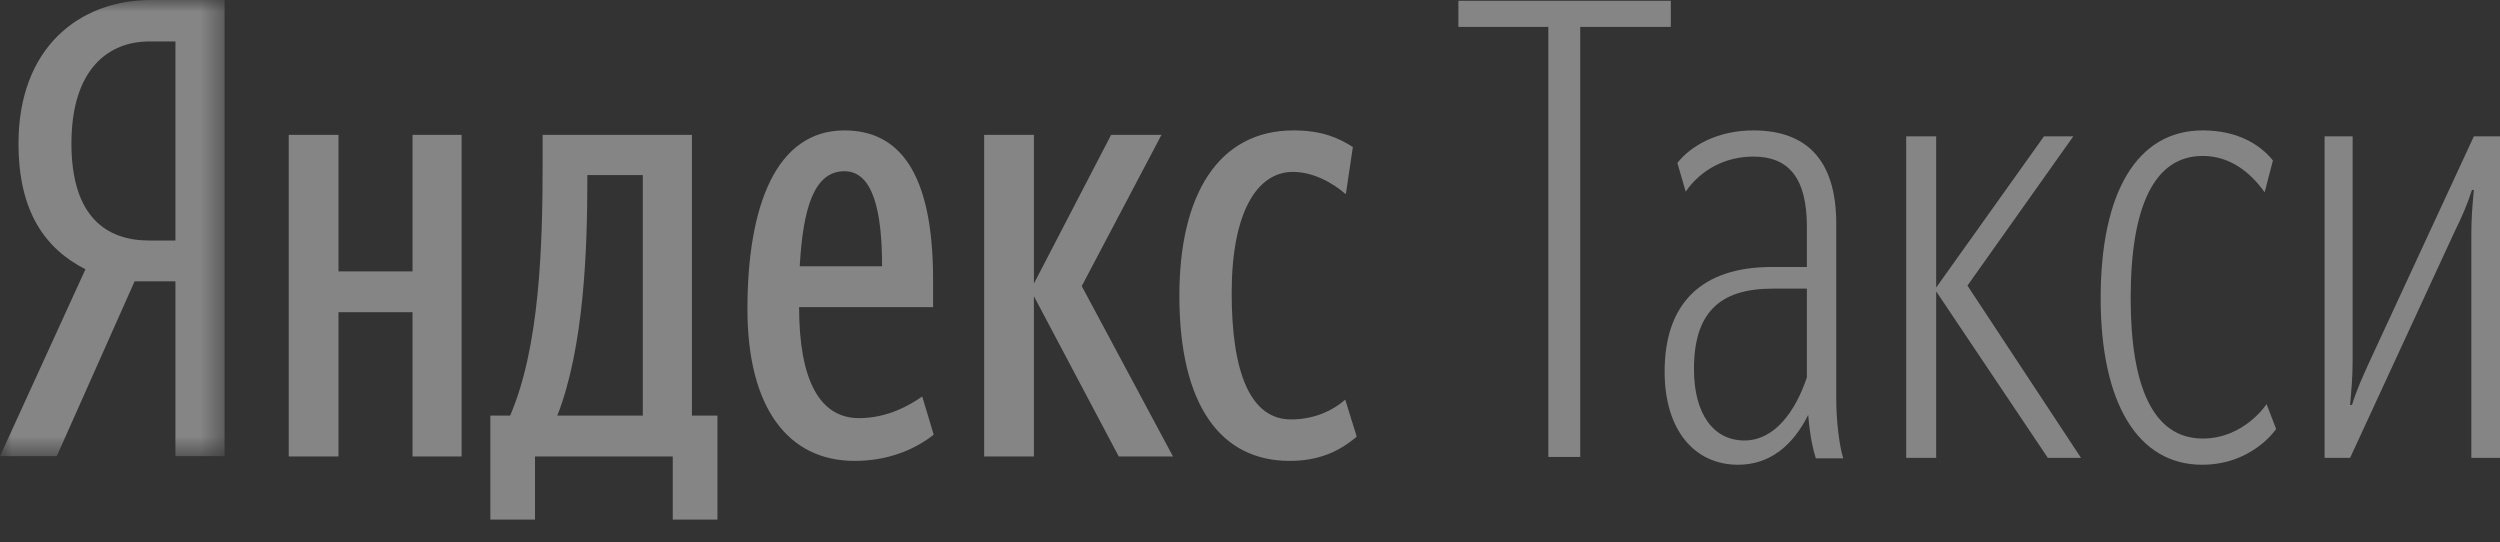 <svg width="106" height="23" viewBox="0 0 106 23" fill="none" xmlns="http://www.w3.org/2000/svg">
<rect x="0" y="0" width="106" height="23" fill="#333333" stroke="none"/>
<g opacity="0.4">
<mask id="mask0" mask-type="alpha" maskUnits="userSpaceOnUse" x="0" y="0" width="10" height="20">
<path d="M0 0H9.522V19.341H0V0Z" fill="white"/>
</mask>
<g mask="url(#mask0)">
<path fill-rule="evenodd" clip-rule="evenodd" d="M5.707 11.929L2.408 19.341H0L3.623 11.416C1.921 10.551 0.784 8.98 0.784 6.086C0.784 2.028 3.353 0 6.409 0H9.522V19.341H7.438V11.929H5.707ZM7.438 1.758H6.328C4.652 1.758 3.029 2.868 3.029 6.086C3.029 9.198 4.518 10.198 6.328 10.198H7.438V1.758Z" fill="white"/>
</g>
<path fill-rule="evenodd" clip-rule="evenodd" d="M19.572 5.718V19.353H17.491V13.238H14.352V19.353H12.242V5.718H14.352V11.507H17.491V5.718H19.572ZM30.42 22.03H28.525V19.353H22.684V22.03H20.791V17.621H21.63C22.874 14.727 23.008 10.507 23.008 6.881V5.718H29.338V17.621H30.42V22.03ZM27.255 7.424H24.903V7.665C24.903 10.533 24.766 14.727 23.63 17.621H27.255V7.424ZM36.236 19.542C33.422 19.542 31.691 17.298 31.691 13.104C31.691 8.72 32.909 5.529 35.803 5.529C38.076 5.529 39.563 7.234 39.563 11.859V13.022H33.882C33.882 16.106 34.748 17.729 36.426 17.729C37.616 17.729 38.563 17.19 39.102 16.81L39.589 18.432C38.724 19.108 37.589 19.542 36.236 19.542ZM33.909 11.291H37.4C37.4 8.965 37.021 7.26 35.803 7.26C34.505 7.26 34.045 8.857 33.909 11.291ZM43.838 12.561V19.353H41.728V5.718H43.838V12.022L47.111 5.718H49.247L45.866 12.13L49.734 19.353H47.434L43.838 12.561ZM50.005 12.536C50.005 8.262 51.655 5.529 54.846 5.529C56.064 5.529 56.767 5.855 57.361 6.234L57.064 8.234C56.496 7.747 55.685 7.289 54.819 7.289C53.304 7.289 52.223 8.991 52.223 12.428C52.223 15.834 53.033 17.784 54.738 17.784C55.767 17.784 56.551 17.376 57.038 16.945L57.525 18.513C56.793 19.137 55.927 19.542 54.683 19.542C51.763 19.542 50.005 17.19 50.005 12.536Z" fill="white"/>
<path fill-rule="evenodd" clip-rule="evenodd" d="M67.001 1.141V19.374H65.649V1.141H61.836V0.033H70.843V1.141H67.001Z" fill="white"/>
<path fill-rule="evenodd" clip-rule="evenodd" d="M76.667 17.595C76.017 18.892 75.044 19.705 73.692 19.705C71.853 19.705 70.58 18.244 70.58 15.756C70.58 12.833 72.176 11.32 75.126 11.32H76.612V9.615C76.612 7.531 75.828 6.639 74.342 6.639C73.176 6.639 72.121 7.181 71.474 8.126L71.121 6.91C71.663 6.205 72.797 5.529 74.342 5.529C76.586 5.529 77.857 6.773 77.857 9.479V16.918C77.857 17.866 77.991 18.921 78.154 19.434H76.991C76.883 19.081 76.749 18.568 76.667 17.595ZM76.612 15.998V12.238H75.152C72.907 12.238 71.824 13.267 71.824 15.648C71.824 17.568 72.663 18.676 73.962 18.676C75.234 18.676 76.125 17.457 76.612 15.998Z" fill="white"/>
<path fill-rule="evenodd" clip-rule="evenodd" d="M82.094 19.414H80.823V5.78H82.094V12.192L86.665 5.78H87.909L83.42 12.11L88.235 19.414H86.828L82.094 12.355V19.414Z" fill="white"/>
<path fill-rule="evenodd" clip-rule="evenodd" d="M96.103 17.134L96.508 18.189C96.508 18.189 95.506 19.705 93.369 19.705C90.638 19.705 89.068 17.081 89.068 12.643C89.068 8.154 90.61 5.529 93.396 5.529C94.803 5.529 95.777 6.071 96.372 6.802L96.021 8.154C95.424 7.315 94.561 6.612 93.396 6.612C91.314 6.612 90.341 8.802 90.341 12.643C90.341 16.377 91.285 18.594 93.396 18.594C95.156 18.594 96.103 17.134 96.103 17.134Z" fill="white"/>
<path fill-rule="evenodd" clip-rule="evenodd" d="M104.785 9.919C104.785 9.216 104.838 8.621 104.892 8.053H104.811C104.622 8.648 104.377 9.216 104.08 9.811L99.644 19.414H98.562V5.78H99.752V15.249C99.752 15.979 99.699 16.573 99.644 17.169H99.725C99.915 16.546 100.186 15.952 100.457 15.356L104.892 5.78H106V19.414H104.785V9.919Z" fill="white"/>
</g>
</svg>
